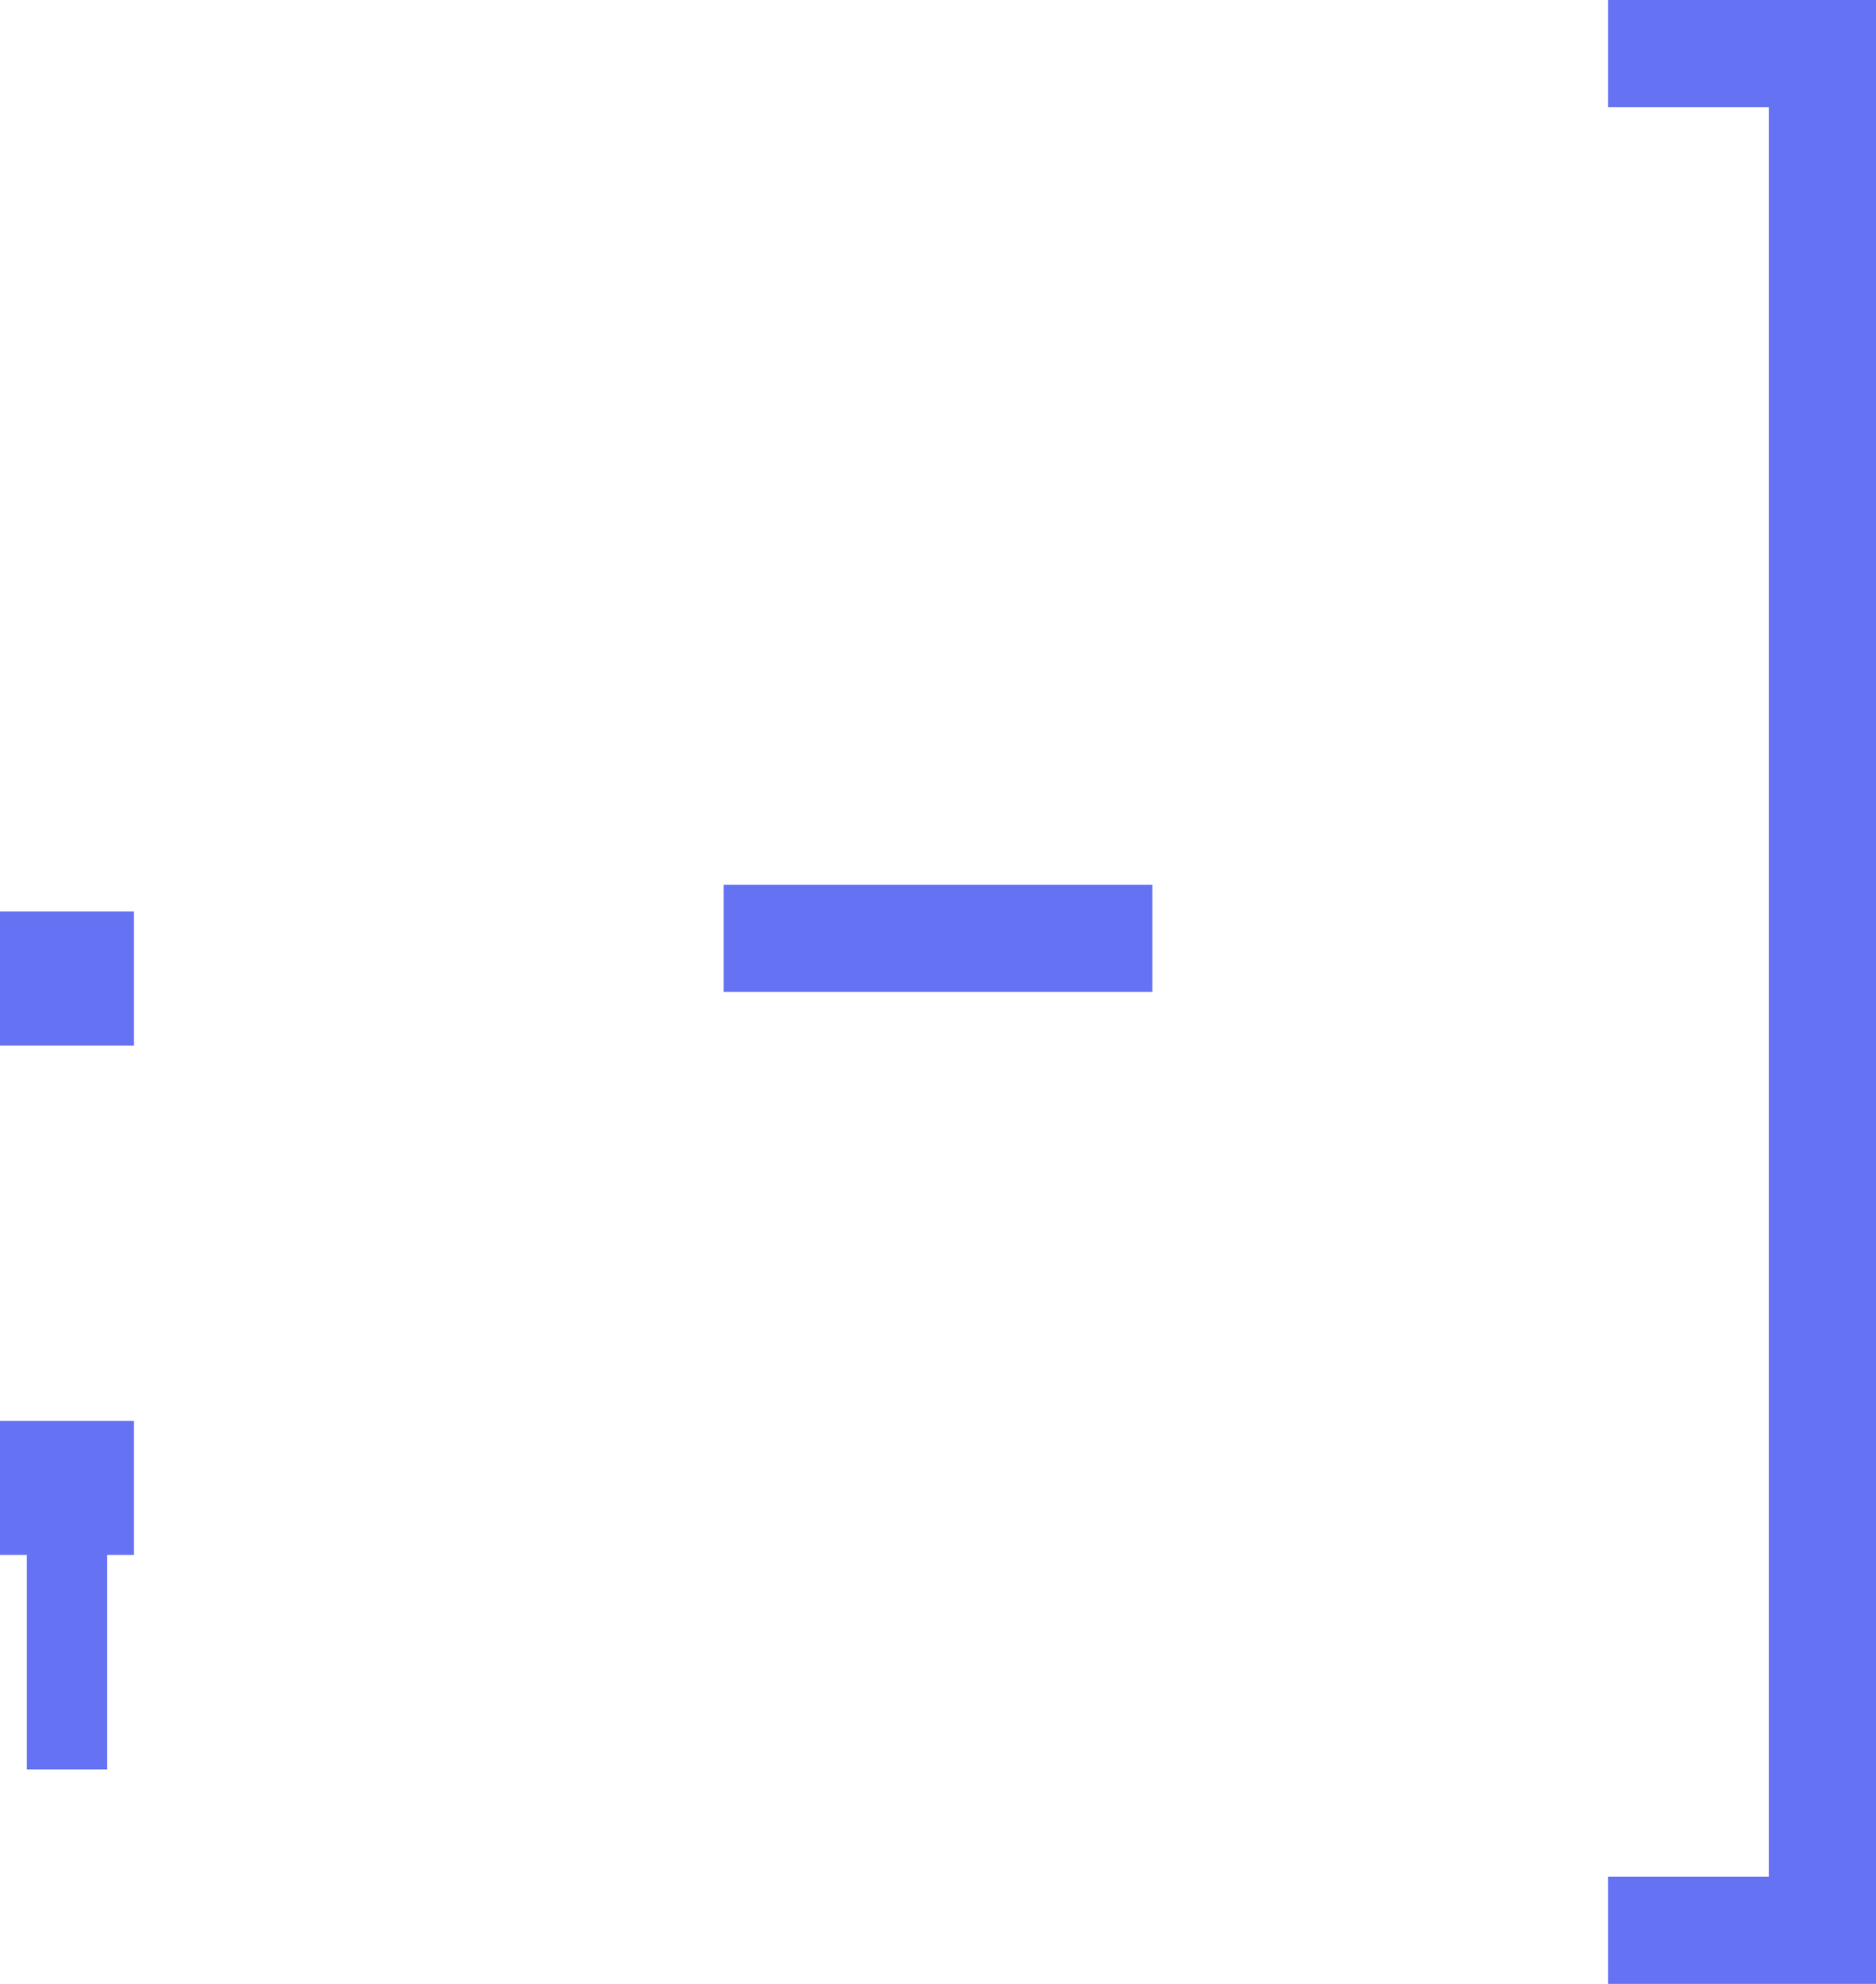 <svg xmlns="http://www.w3.org/2000/svg" width="70" height="74" viewBox="0 0 70 74"><title>Cara-3</title><path d="M0,34H5v5H0ZM0,53H5v5H4v8H1V58H0Z" fill="#6472f3"/><path d="M27,33H43v4H27Z" fill="#6472f3"/><path d="M60,74V70h6V4H60V0H70V74Z" fill="#6472f3"/></svg>
